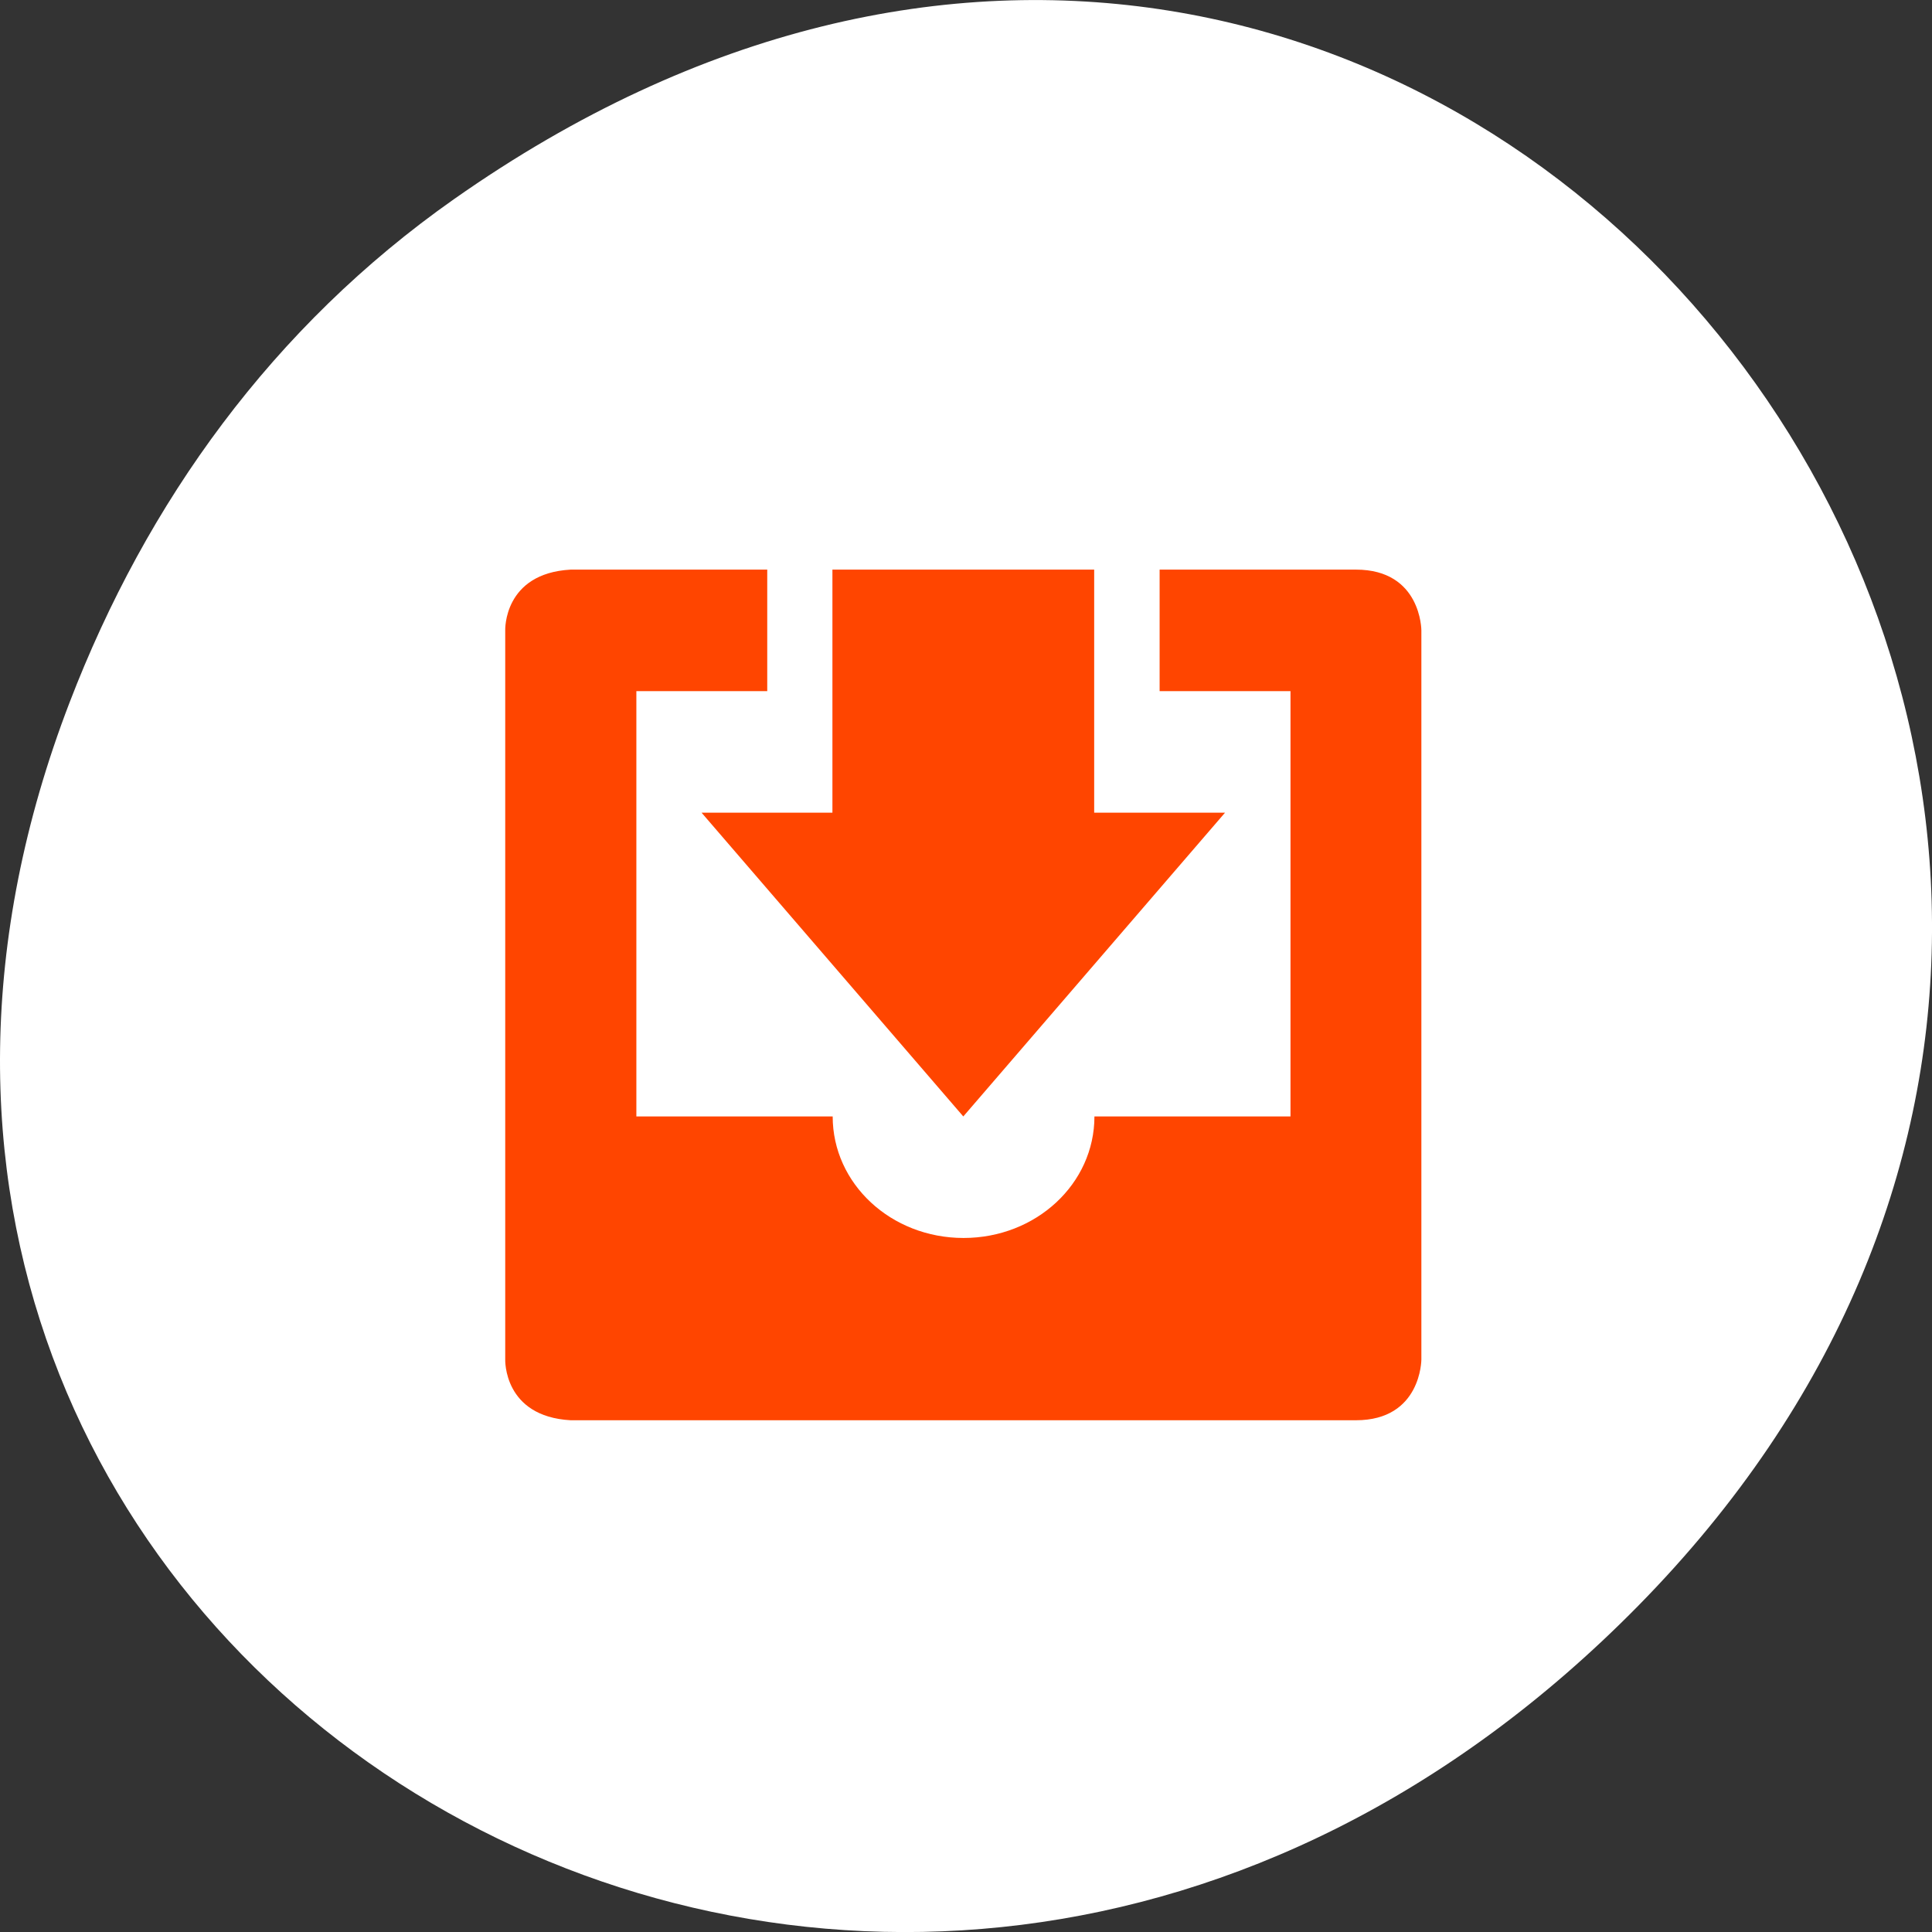 <svg xmlns="http://www.w3.org/2000/svg" viewBox="0 0 256 256"><rect x="0" y="0" width="256" height="256" fill="#333333" stroke="none"/><defs><clipPath><path d="m 171 132 h 54.625 v 24 h -54.625"/></clipPath><clipPath><path d="m 148 97 h 77.63 v 24 h -77.62"/></clipPath><clipPath><path d="m 27.707 56.824 h 82.29 v 139.69 h -82.29"/></clipPath><clipPath><path d="m 74 56.824 h 129 v 139.69 h -129"/></clipPath></defs><g transform="translate(0 -796.36)"><path d="m 60.17 822.74 c 130.93 -92.05 263.6 77.948 156.91 186.39 -100.51 102.17 -256.68 7.449 -207.86 -119.69 10.185 -26.526 26.914 -49.802 50.948 -66.7 z" style="fill:#fff;color:#000"/><g transform="matrix(8.671 0 0 8.051 -4311.91 -794.72)" style="fill:#ff4500;enable-background:new"><path d="m 506,207 c -1.031,0.062 -1,1 -1,1 v 8 4 c 0,0 -0.031,0.938 1,1 h 12 c 1,0 1,-1 1,-1 v -4 -8 c 0,0 0,-1 -1,-1 h -3 v 2 h 2 v 7 h -1 -0.156 -1.84 c 0,1.108 -0.892,2 -2,2 -1.108,0 -2,-0.892 -2,-2 h -1.844 -1.156 v -7 h 2 v -2 h -3 z" style="fill-rule:evenodd"/><path d="m 510,207 v 4 h -2 l 4,5 4,-5 h -2 v -4 z"/></g></g></svg>